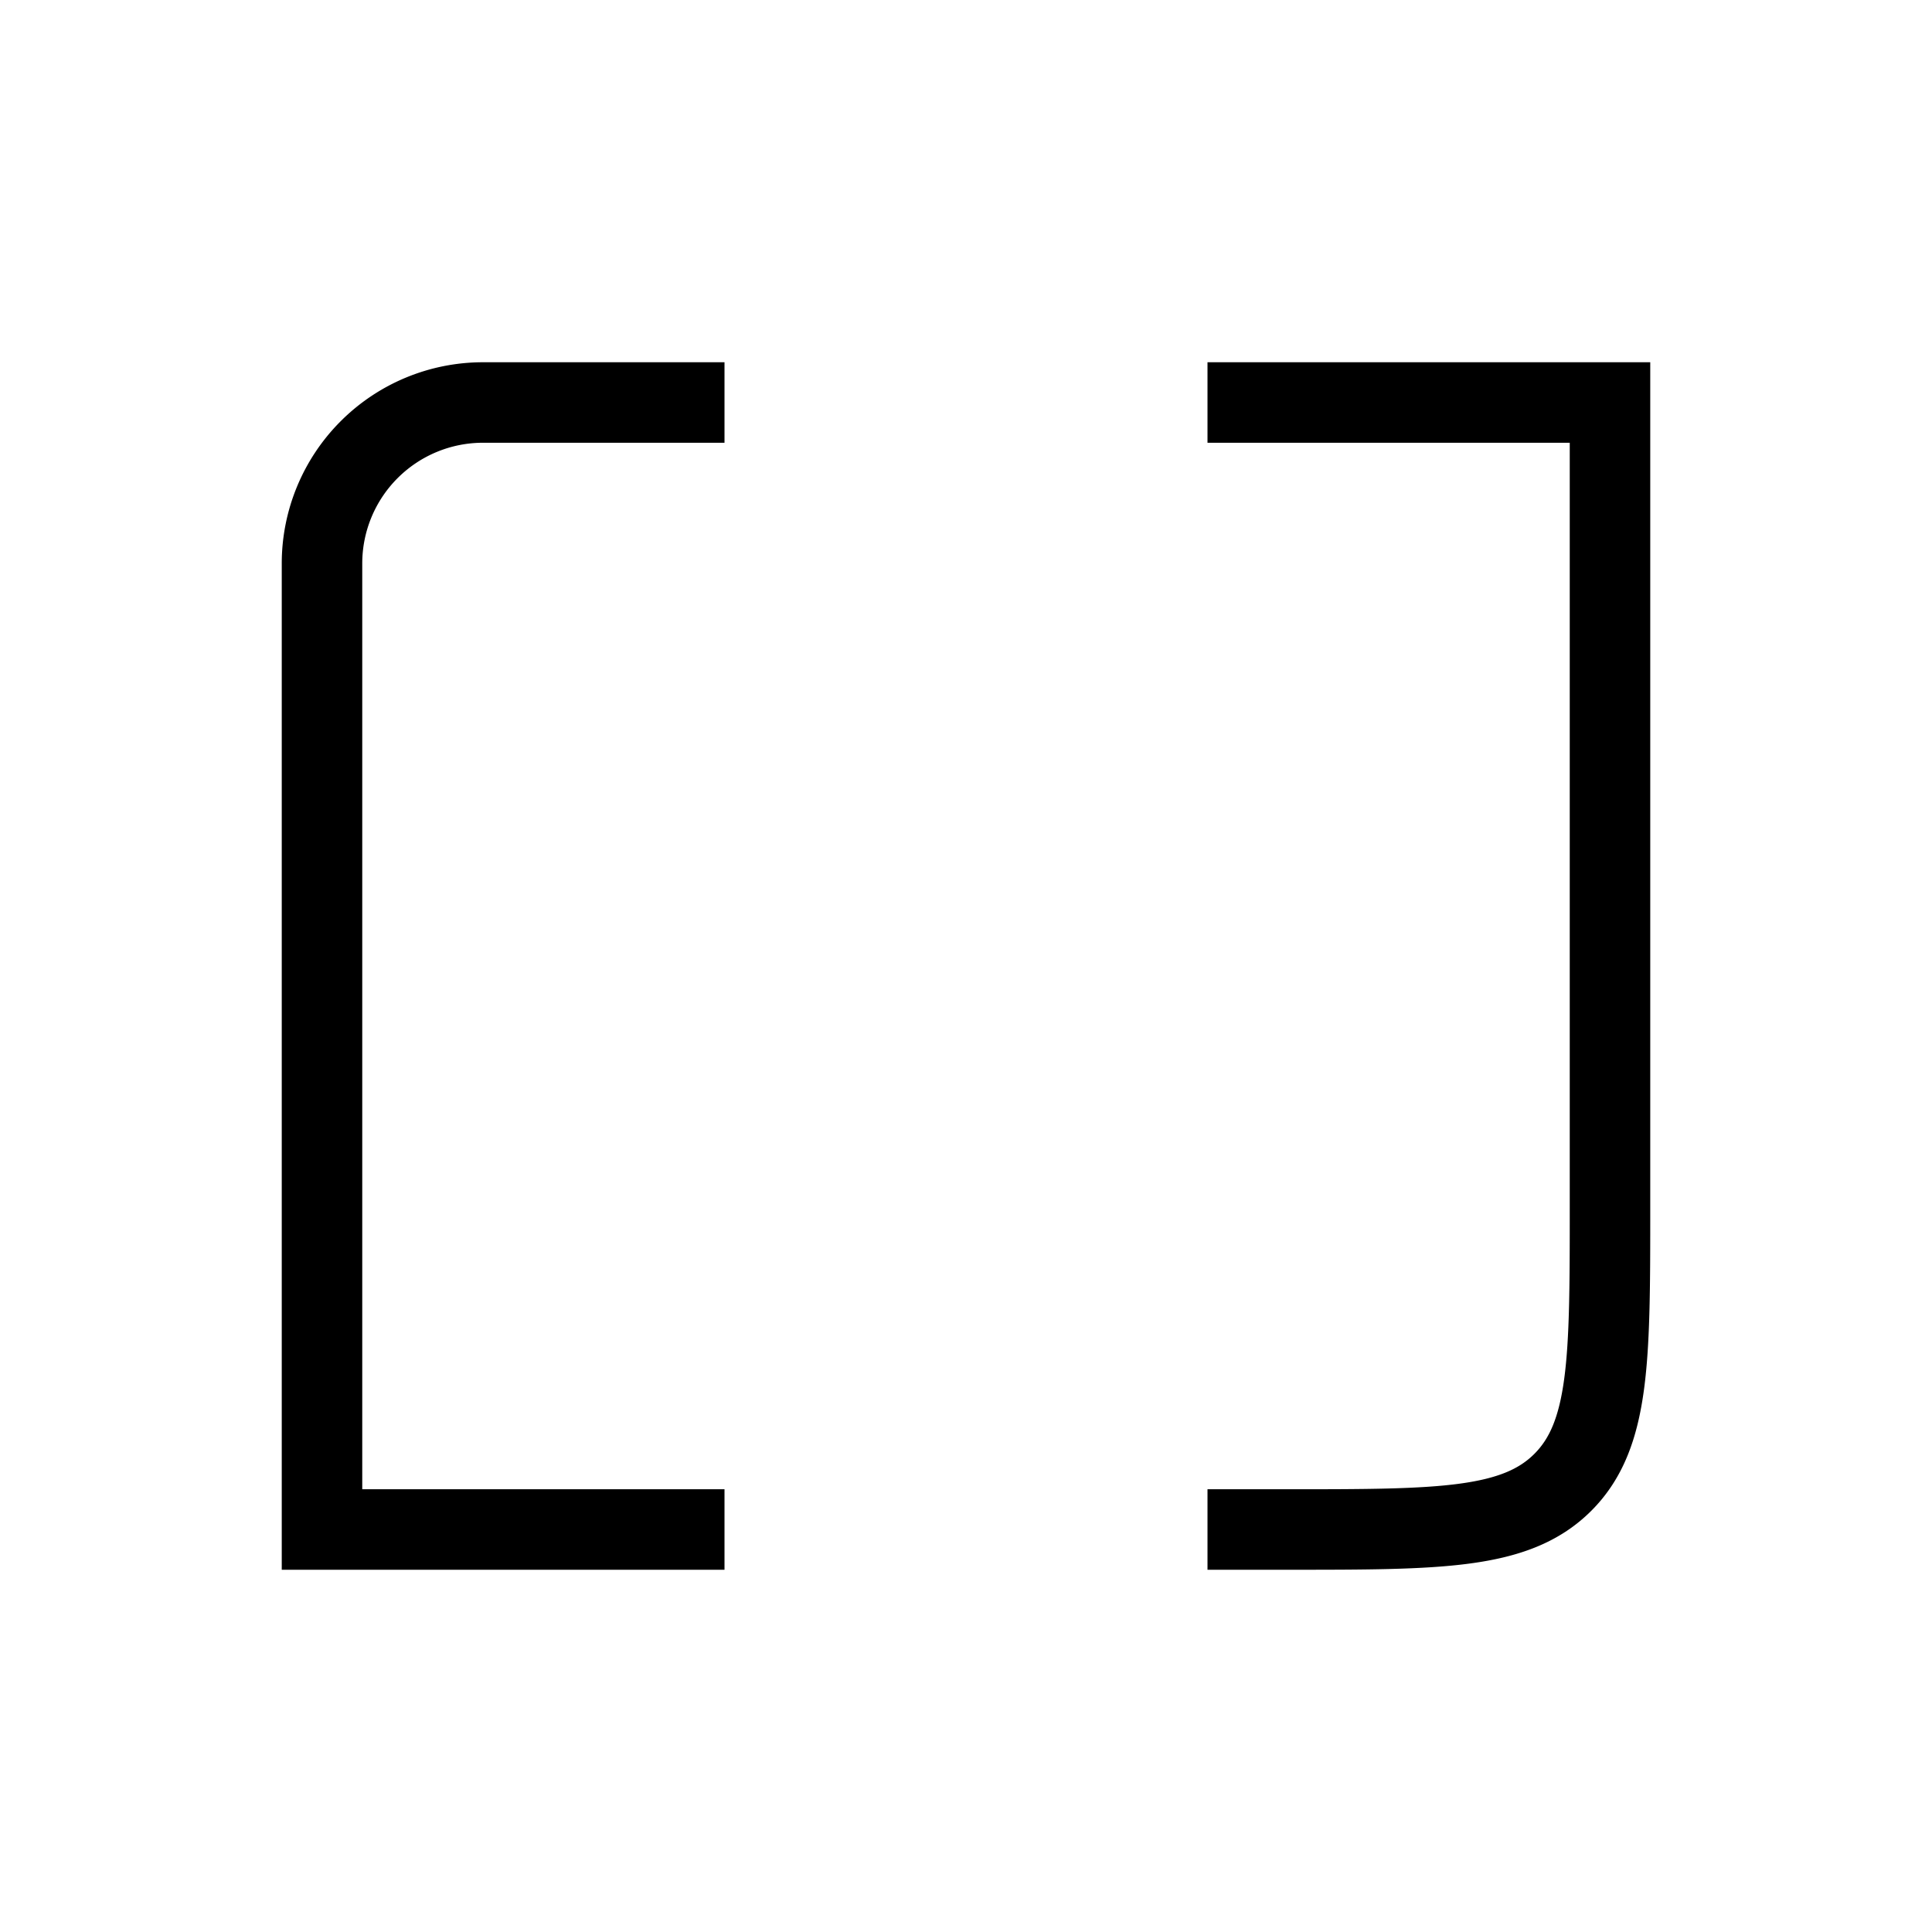 <svg xmlns="http://www.w3.org/2000/svg" viewBox="0 0 24 24"><path fill="none" stroke="currentColor" d="M15 5h5v10c0 1.886 0 2.828-.586 3.414C18.828 19 17.886 19 16 19h-1M9 5H6a2 2 0 0 0-2 2v12h5"/></svg>